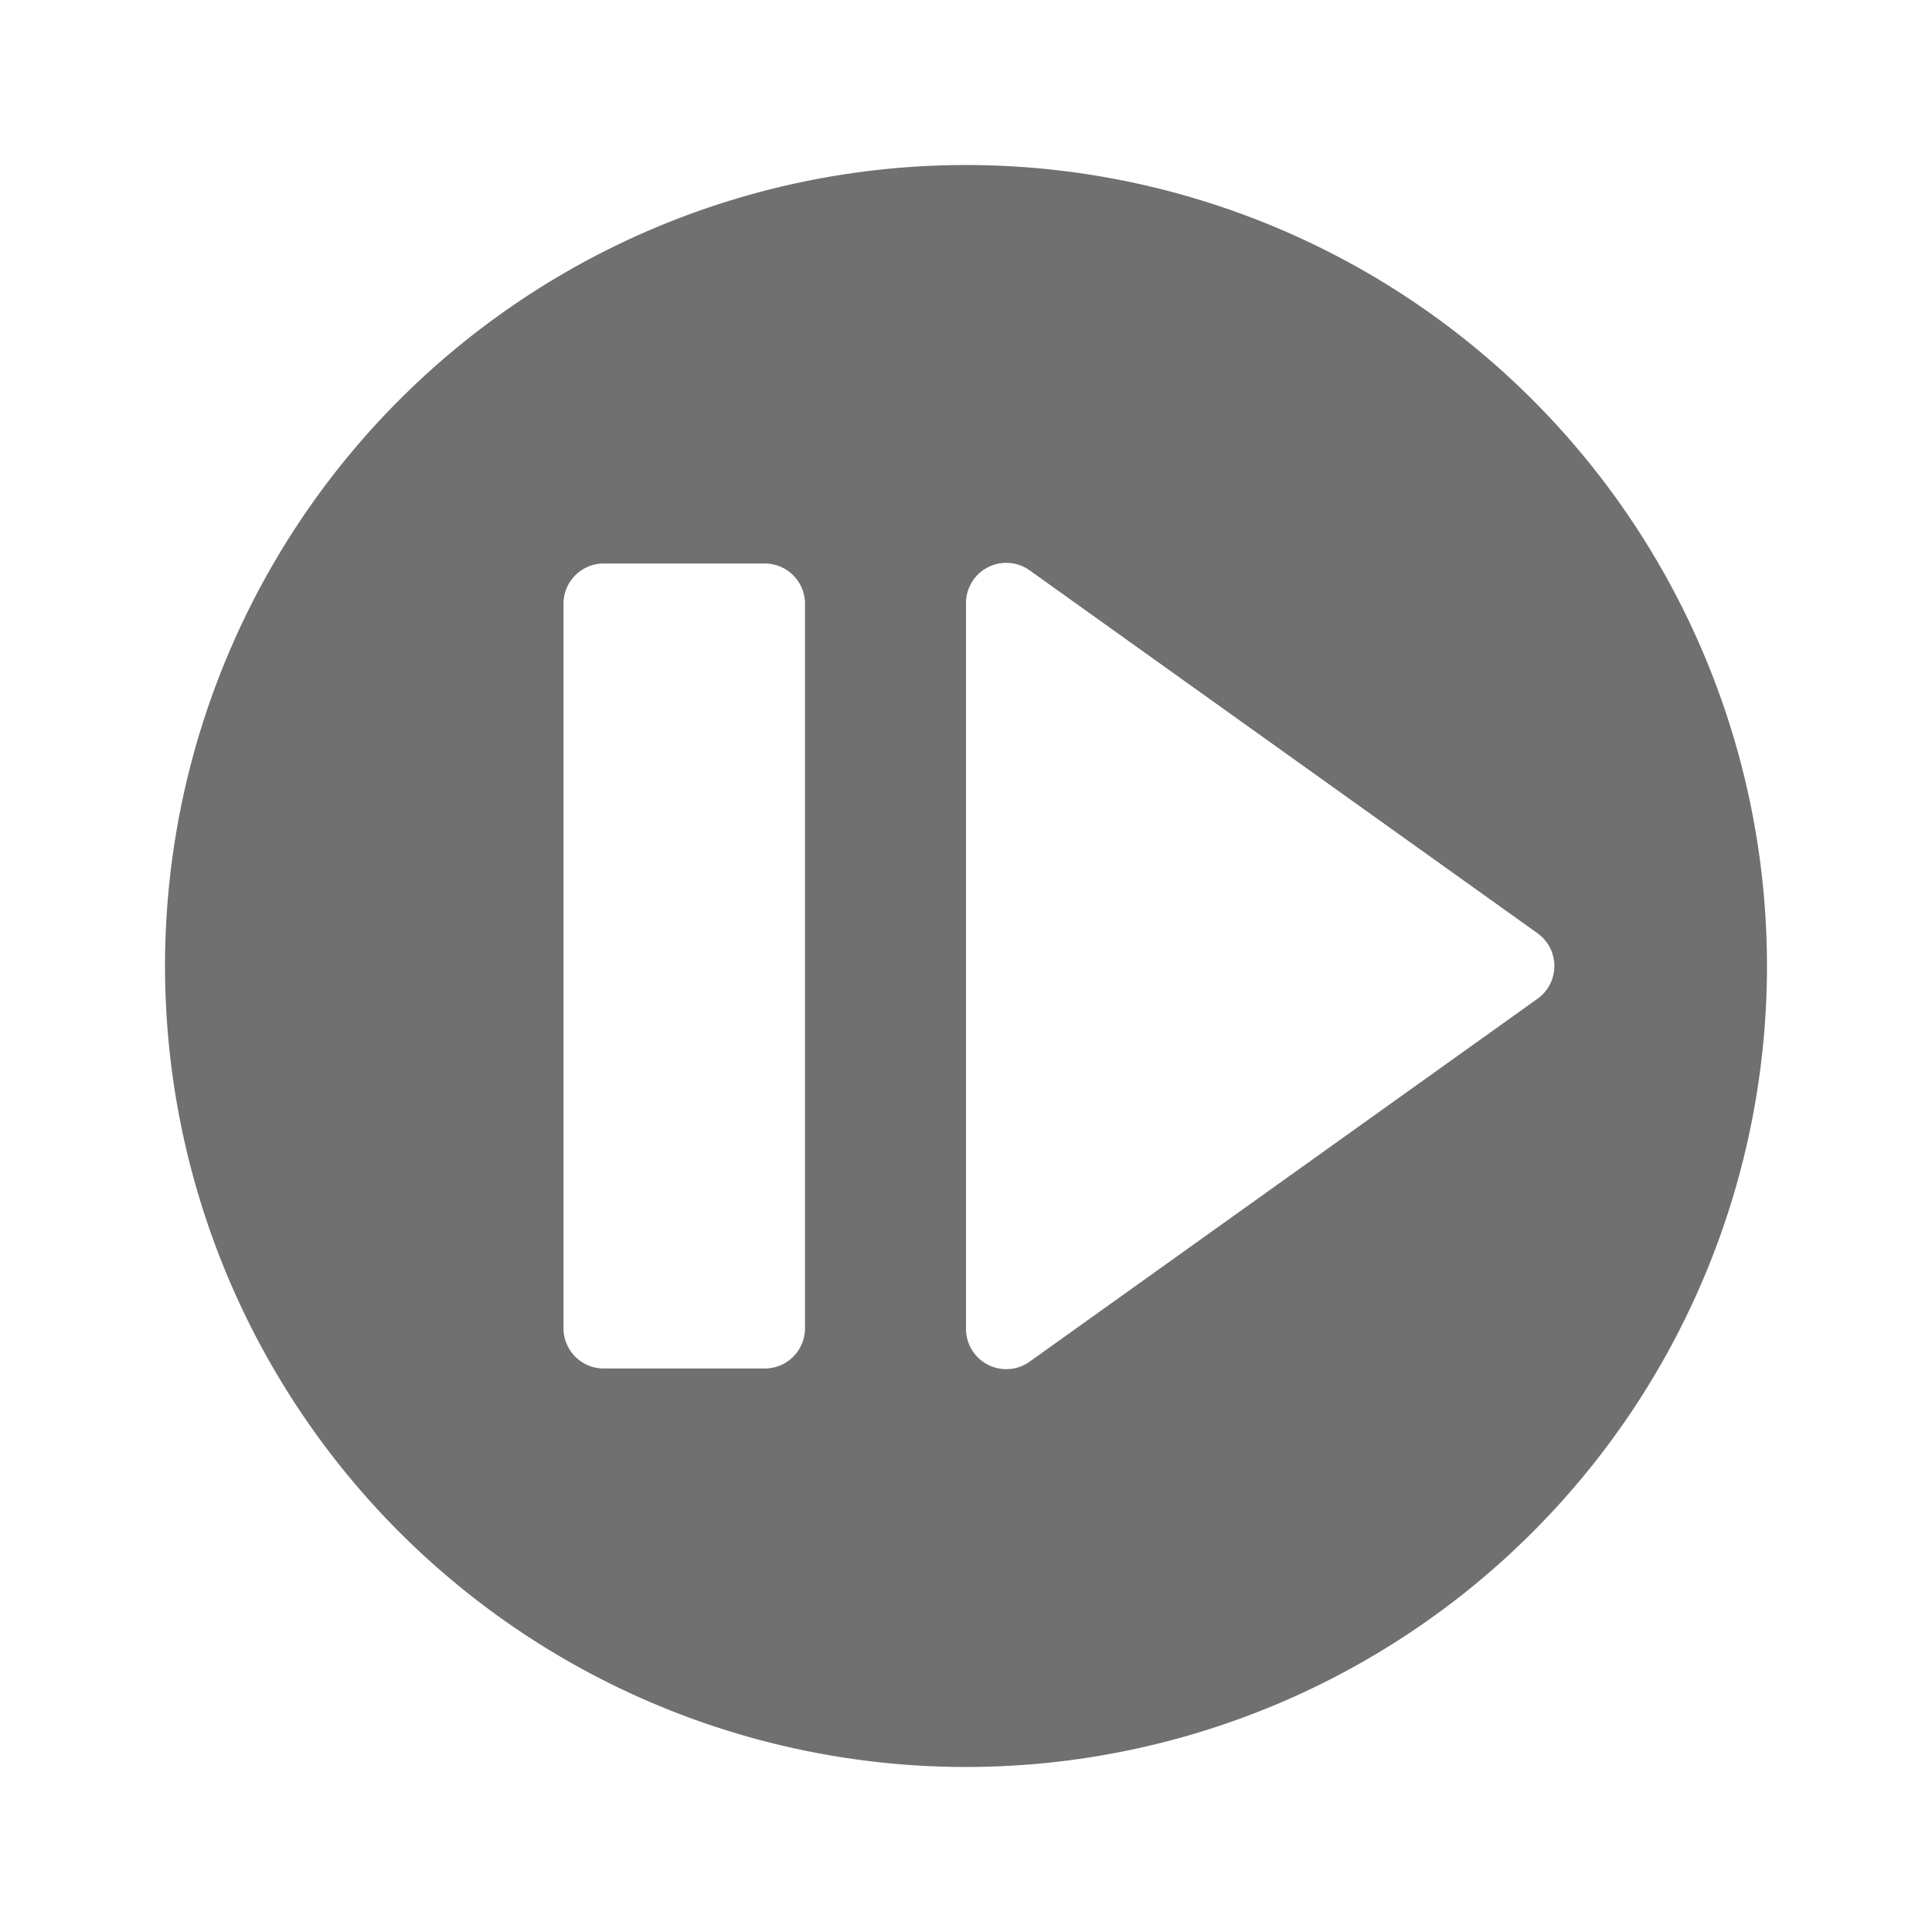 <svg xmlns="http://www.w3.org/2000/svg" height="48" viewBox="0 0 48 48" width="48"><path d="M24 4.1A19.9 19.9 0 1043.9 24 19.9 19.9 0 0024 4.1zM20 33a1 1 0 01-1 1h-4a1 1 0 01-1-1V15a1 1 0 011-1h4a1 1 0 011 1zm5.581.83A1 1 0 0124 33.017V14.983a1 1 0 011.581-.813L38.2 23.187a1 1 0 010 1.626z" fill="#707070"/></svg>